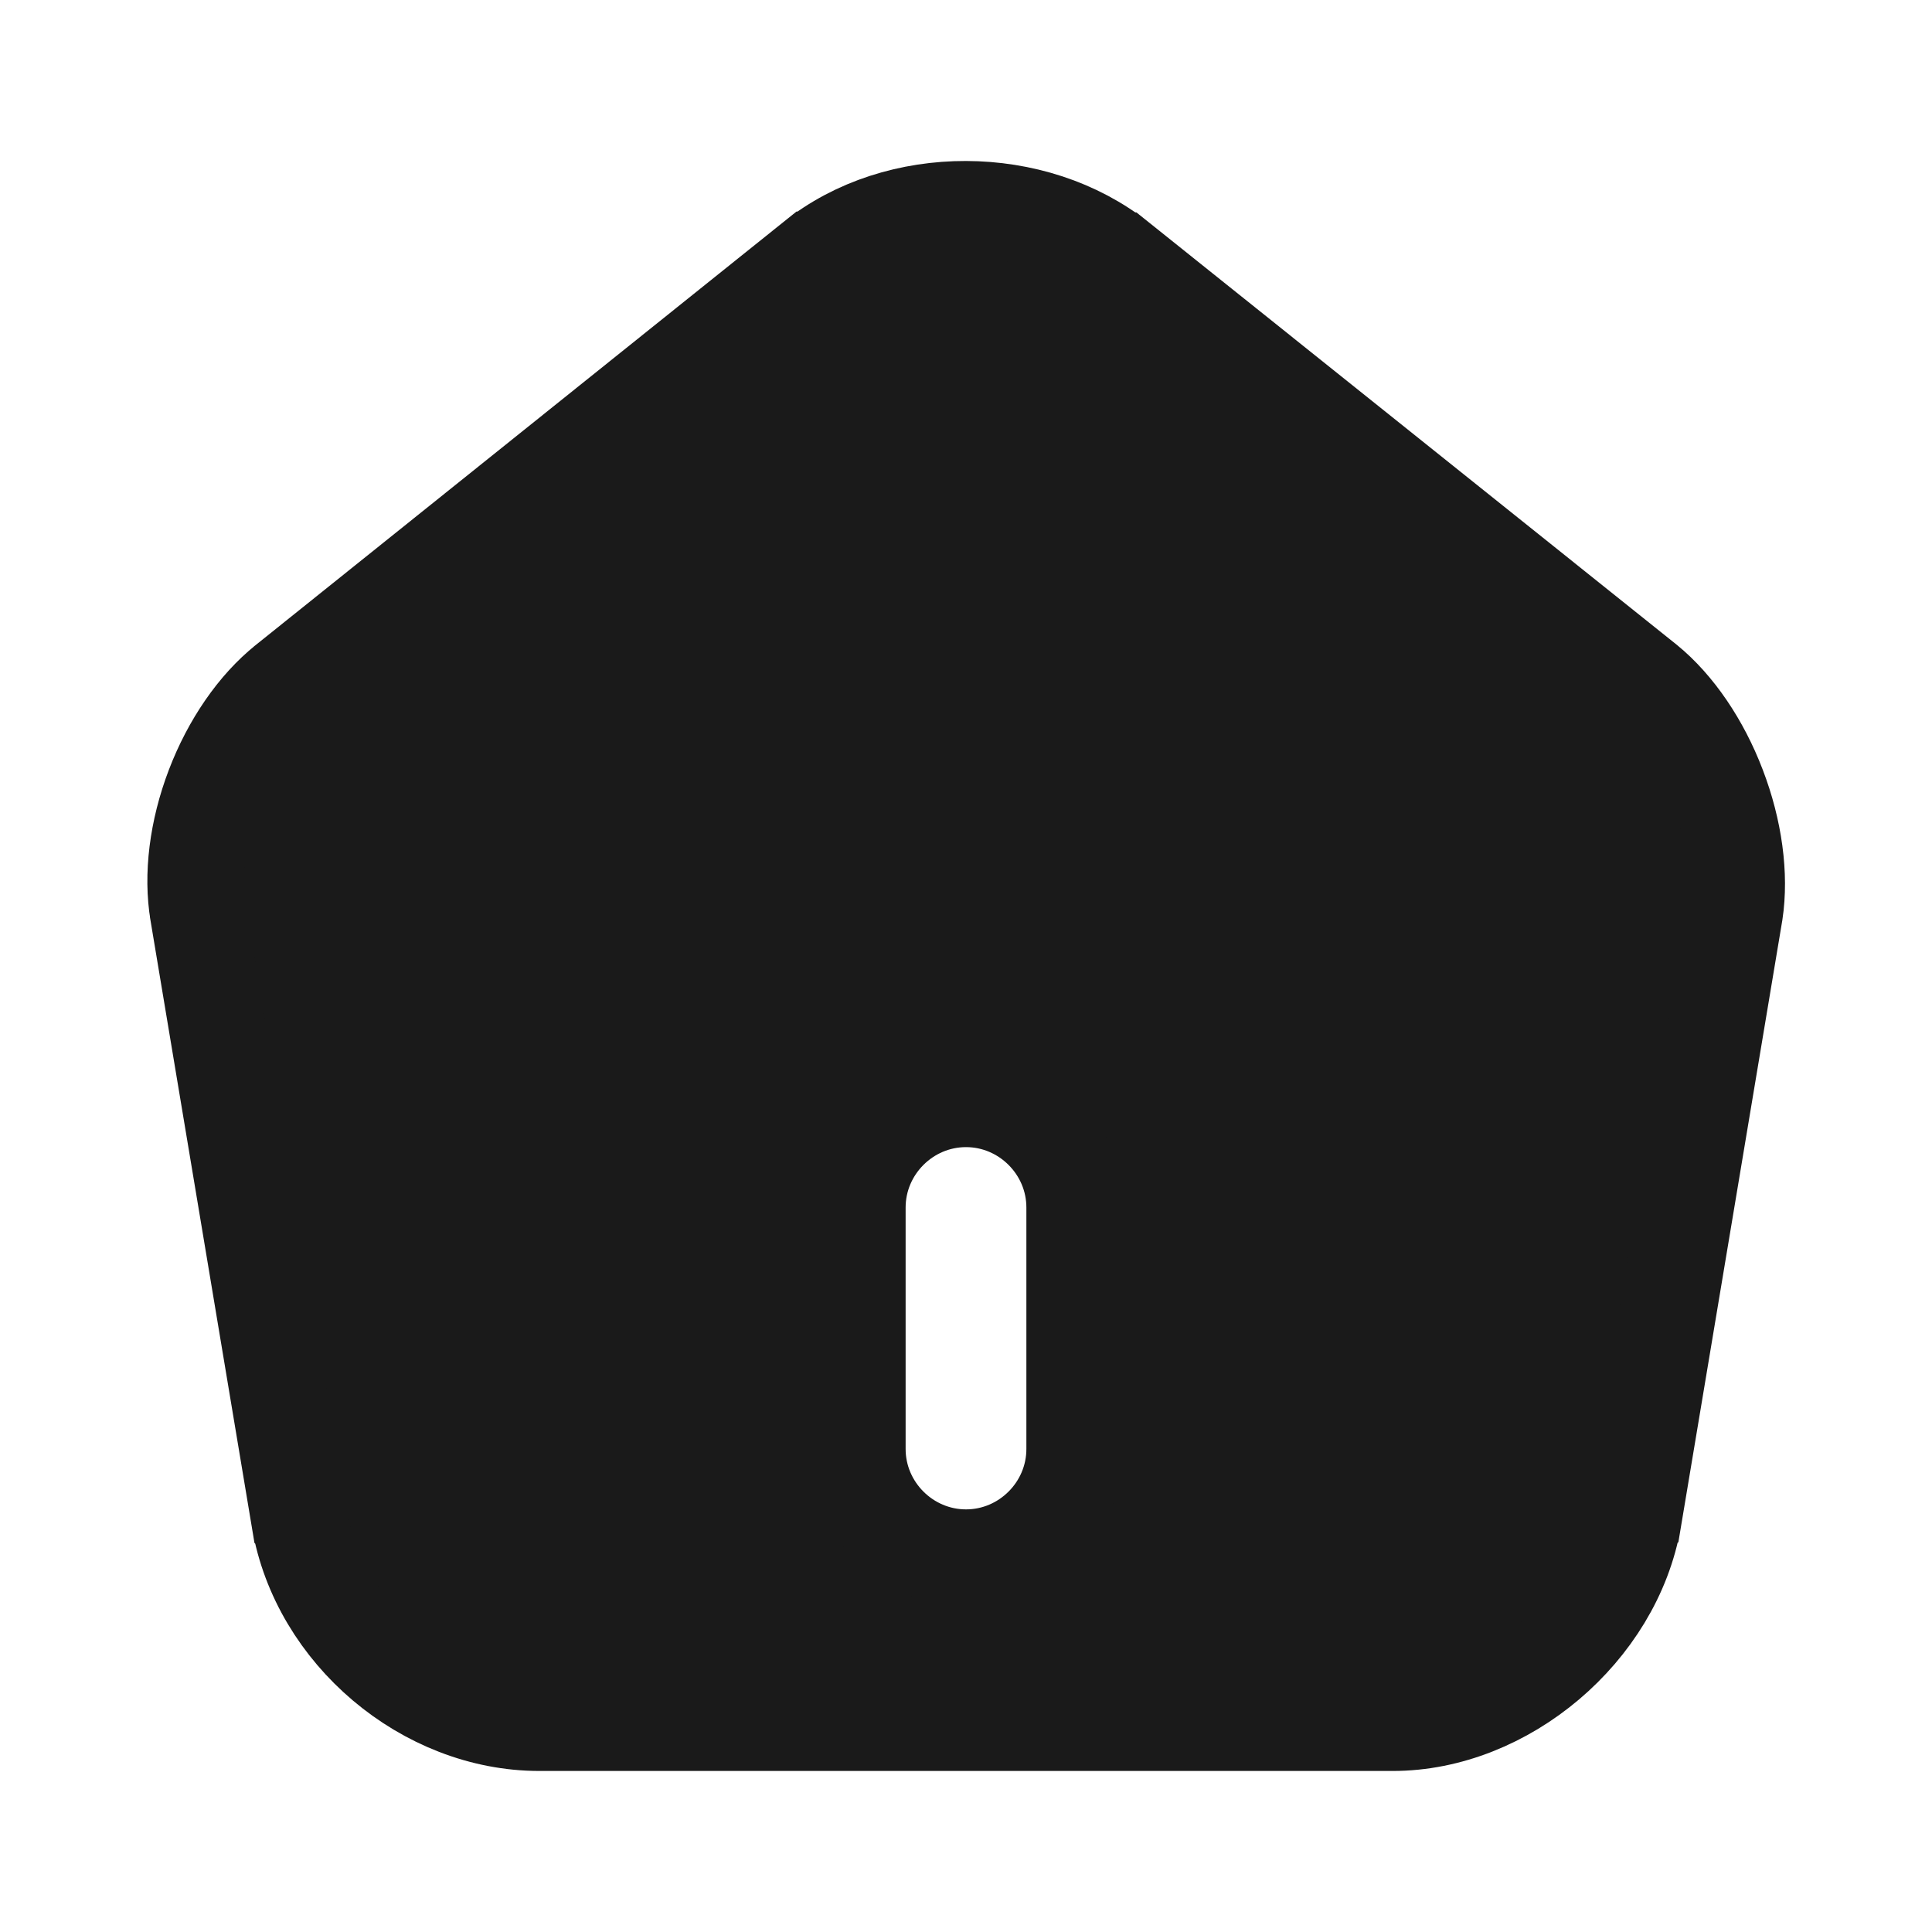 <svg width="20" height="20" viewBox="0 0 20 20" fill="none" xmlns="http://www.w3.org/2000/svg">
<path d="M8.421 2.69L8.422 2.69C9.294 1.989 10.701 1.992 11.588 2.699C11.588 2.699 11.589 2.699 11.589 2.699L17.044 7.064C17.345 7.31 17.61 7.698 17.781 8.147C17.953 8.596 18.015 9.062 17.957 9.446L16.908 15.723C16.908 15.723 16.907 15.724 16.907 15.724C16.706 16.879 15.579 17.833 14.417 17.833H5.584C4.404 17.833 3.303 16.903 3.102 15.733C3.102 15.733 3.101 15.732 3.101 15.732L2.052 9.451L2.052 9.45C1.986 9.063 2.044 8.596 2.215 8.148C2.386 7.7 2.654 7.312 2.962 7.066L2.963 7.065L8.421 2.69ZM10 16.125C10.618 16.125 11.125 15.618 11.125 15V12.5C11.125 11.882 10.618 11.375 10 11.375C9.382 11.375 8.875 11.882 8.875 12.5V15C8.875 15.618 9.382 16.125 10 16.125Z" fill="#1A1A1A" stroke="#1A1A1A"/>
</svg>
